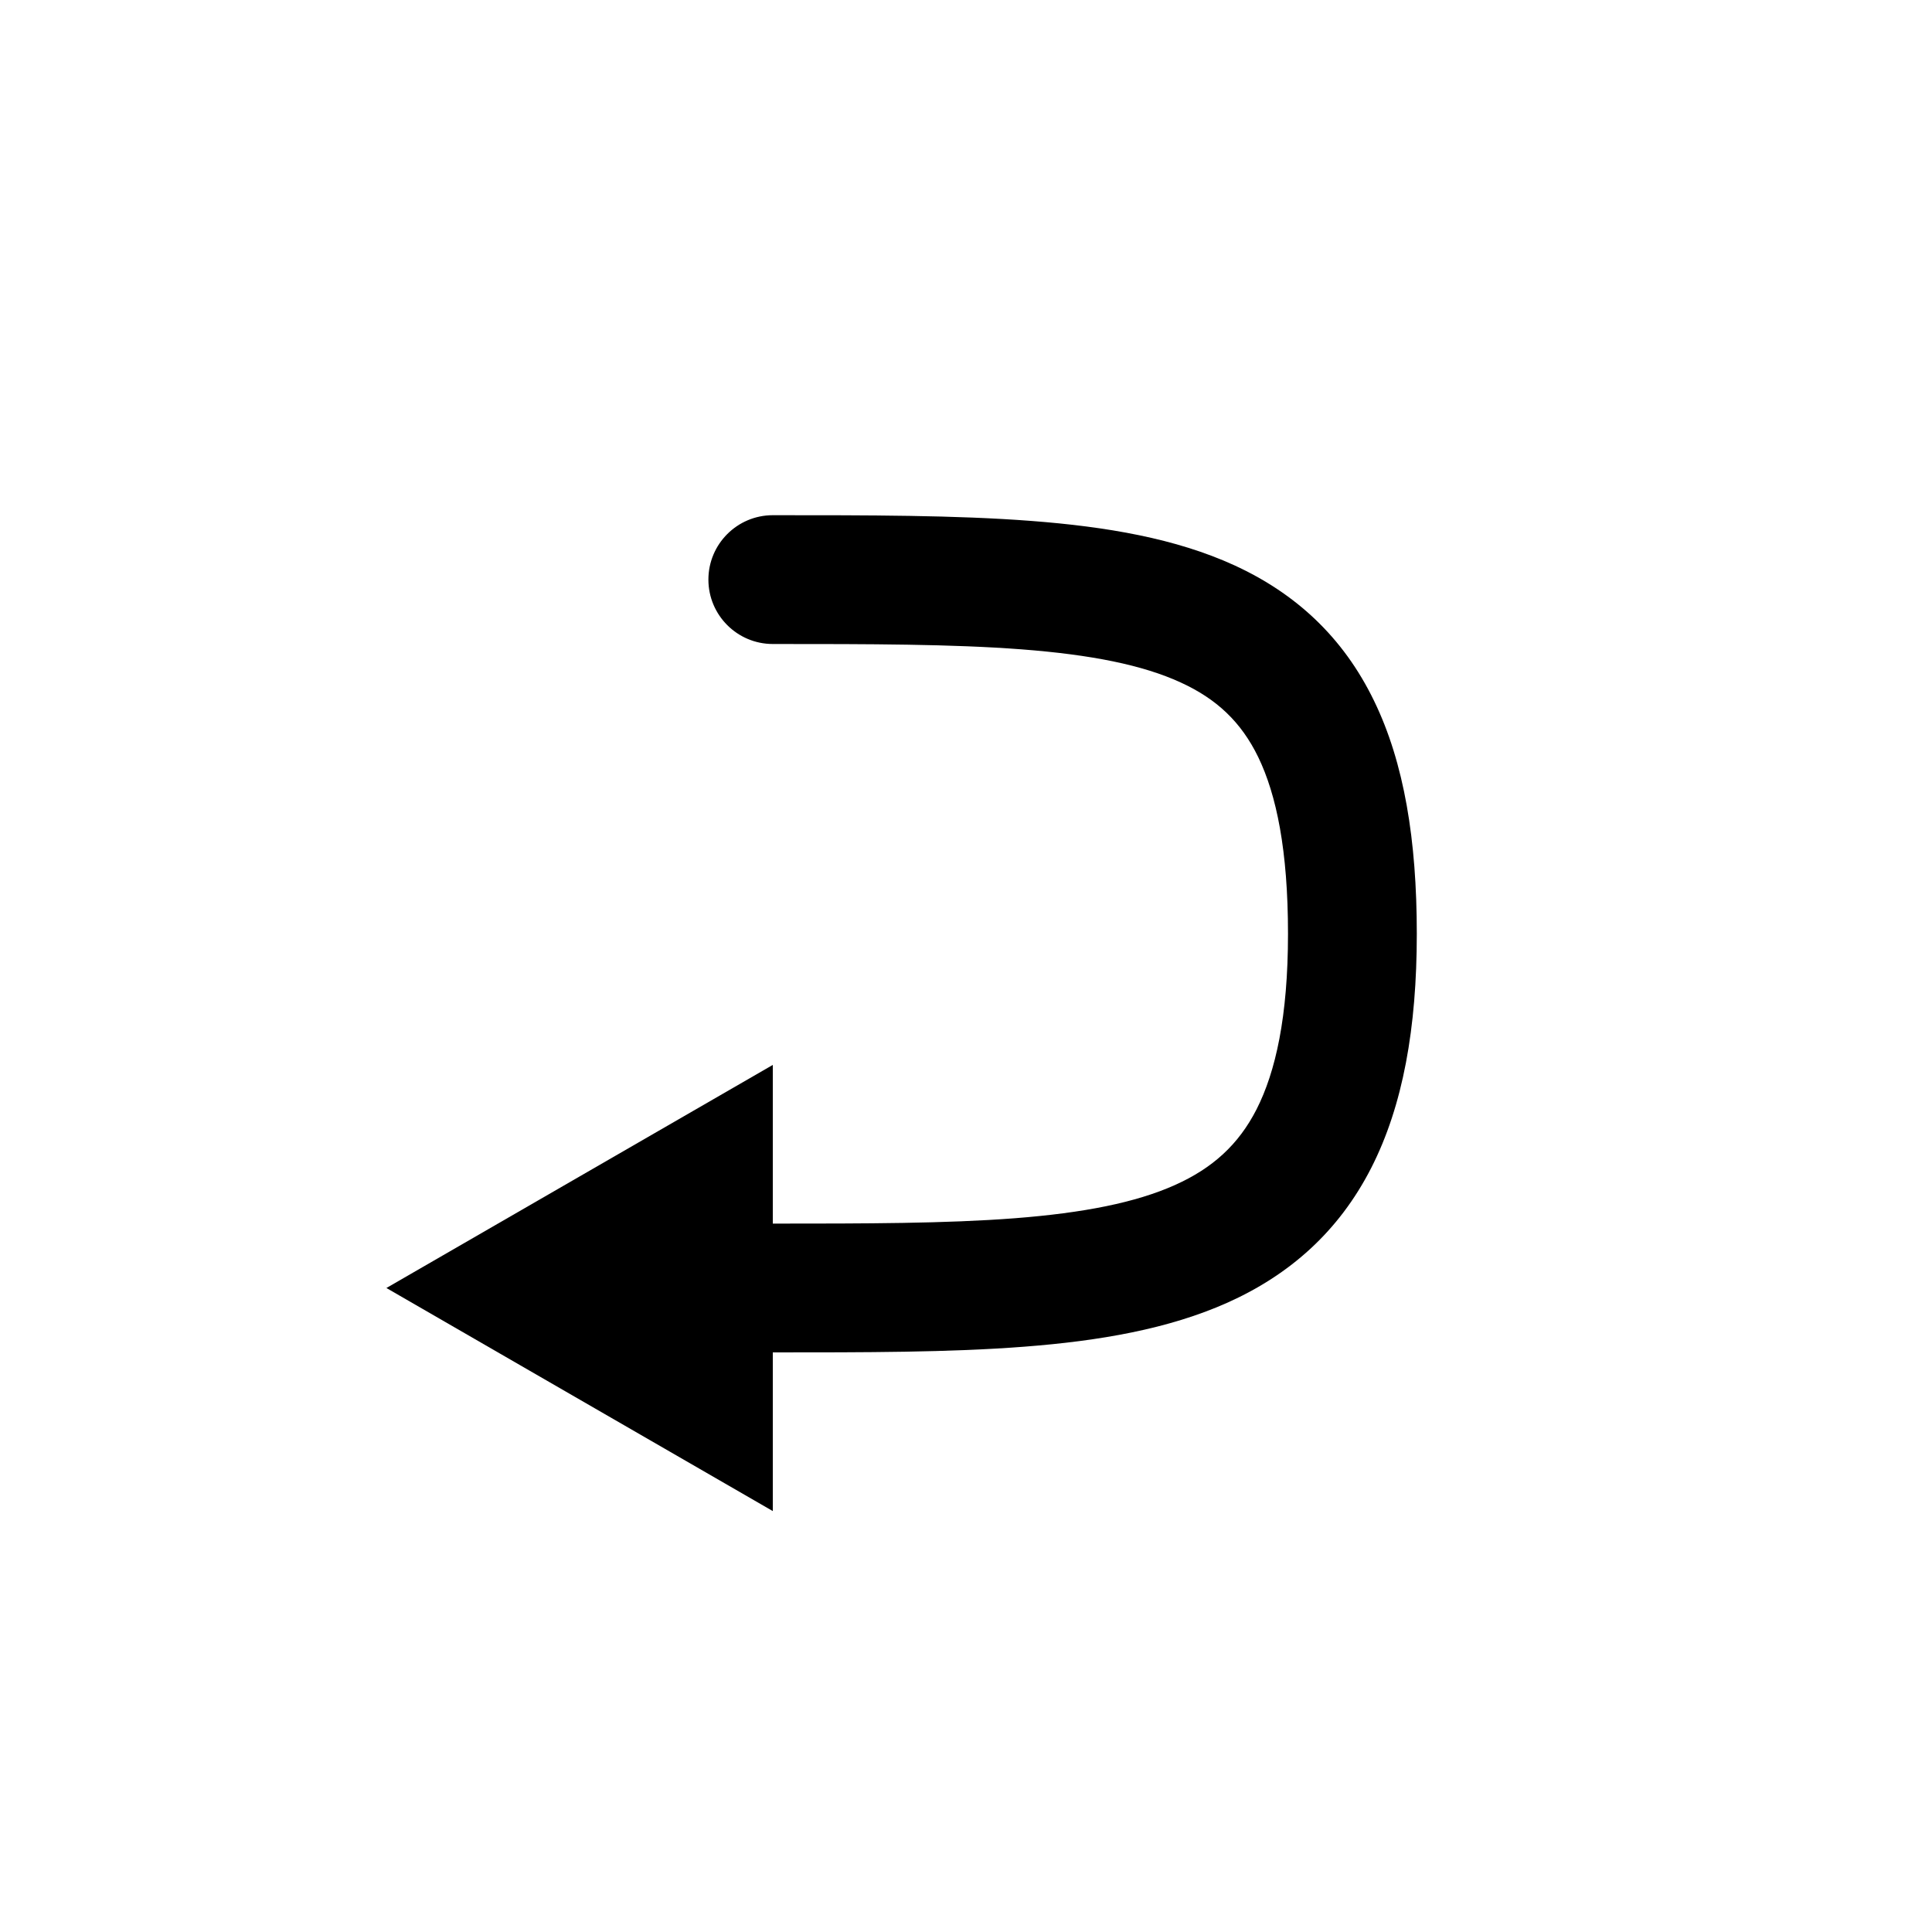 <svg width="30" height="30" viewBox="0 0 30 30" fill="none" xmlns="http://www.w3.org/2000/svg">
<path d="M12 8C11.448 8 11 8.448 11 9C11 9.552 11.448 10 12 10V8ZM12 10C13.512 10 14.782 10.001 15.861 10.083C16.945 10.166 17.743 10.326 18.333 10.597C18.888 10.851 19.271 11.207 19.538 11.757C19.82 12.34 20 13.201 20 14.5H22C22 13.049 21.805 11.848 21.337 10.884C20.854 9.886 20.112 9.212 19.167 8.778C18.257 8.361 17.18 8.178 16.014 8.089C14.843 7.999 13.488 8 12 8V10ZM20 14.5C20 15.789 19.807 16.645 19.512 17.225C19.231 17.776 18.826 18.14 18.247 18.4C17.637 18.674 16.826 18.834 15.755 18.917C14.688 18.999 13.449 19 12 19V21C13.426 21 14.749 21.001 15.909 20.911C17.065 20.822 18.145 20.638 19.066 20.225C20.018 19.797 20.785 19.13 21.293 18.134C21.786 17.167 22 15.961 22 14.5H20Z" fill="black"/>
<path d="M6 20L12 16.536L12 23.464L6 20Z" fill="black"/>
</svg>
